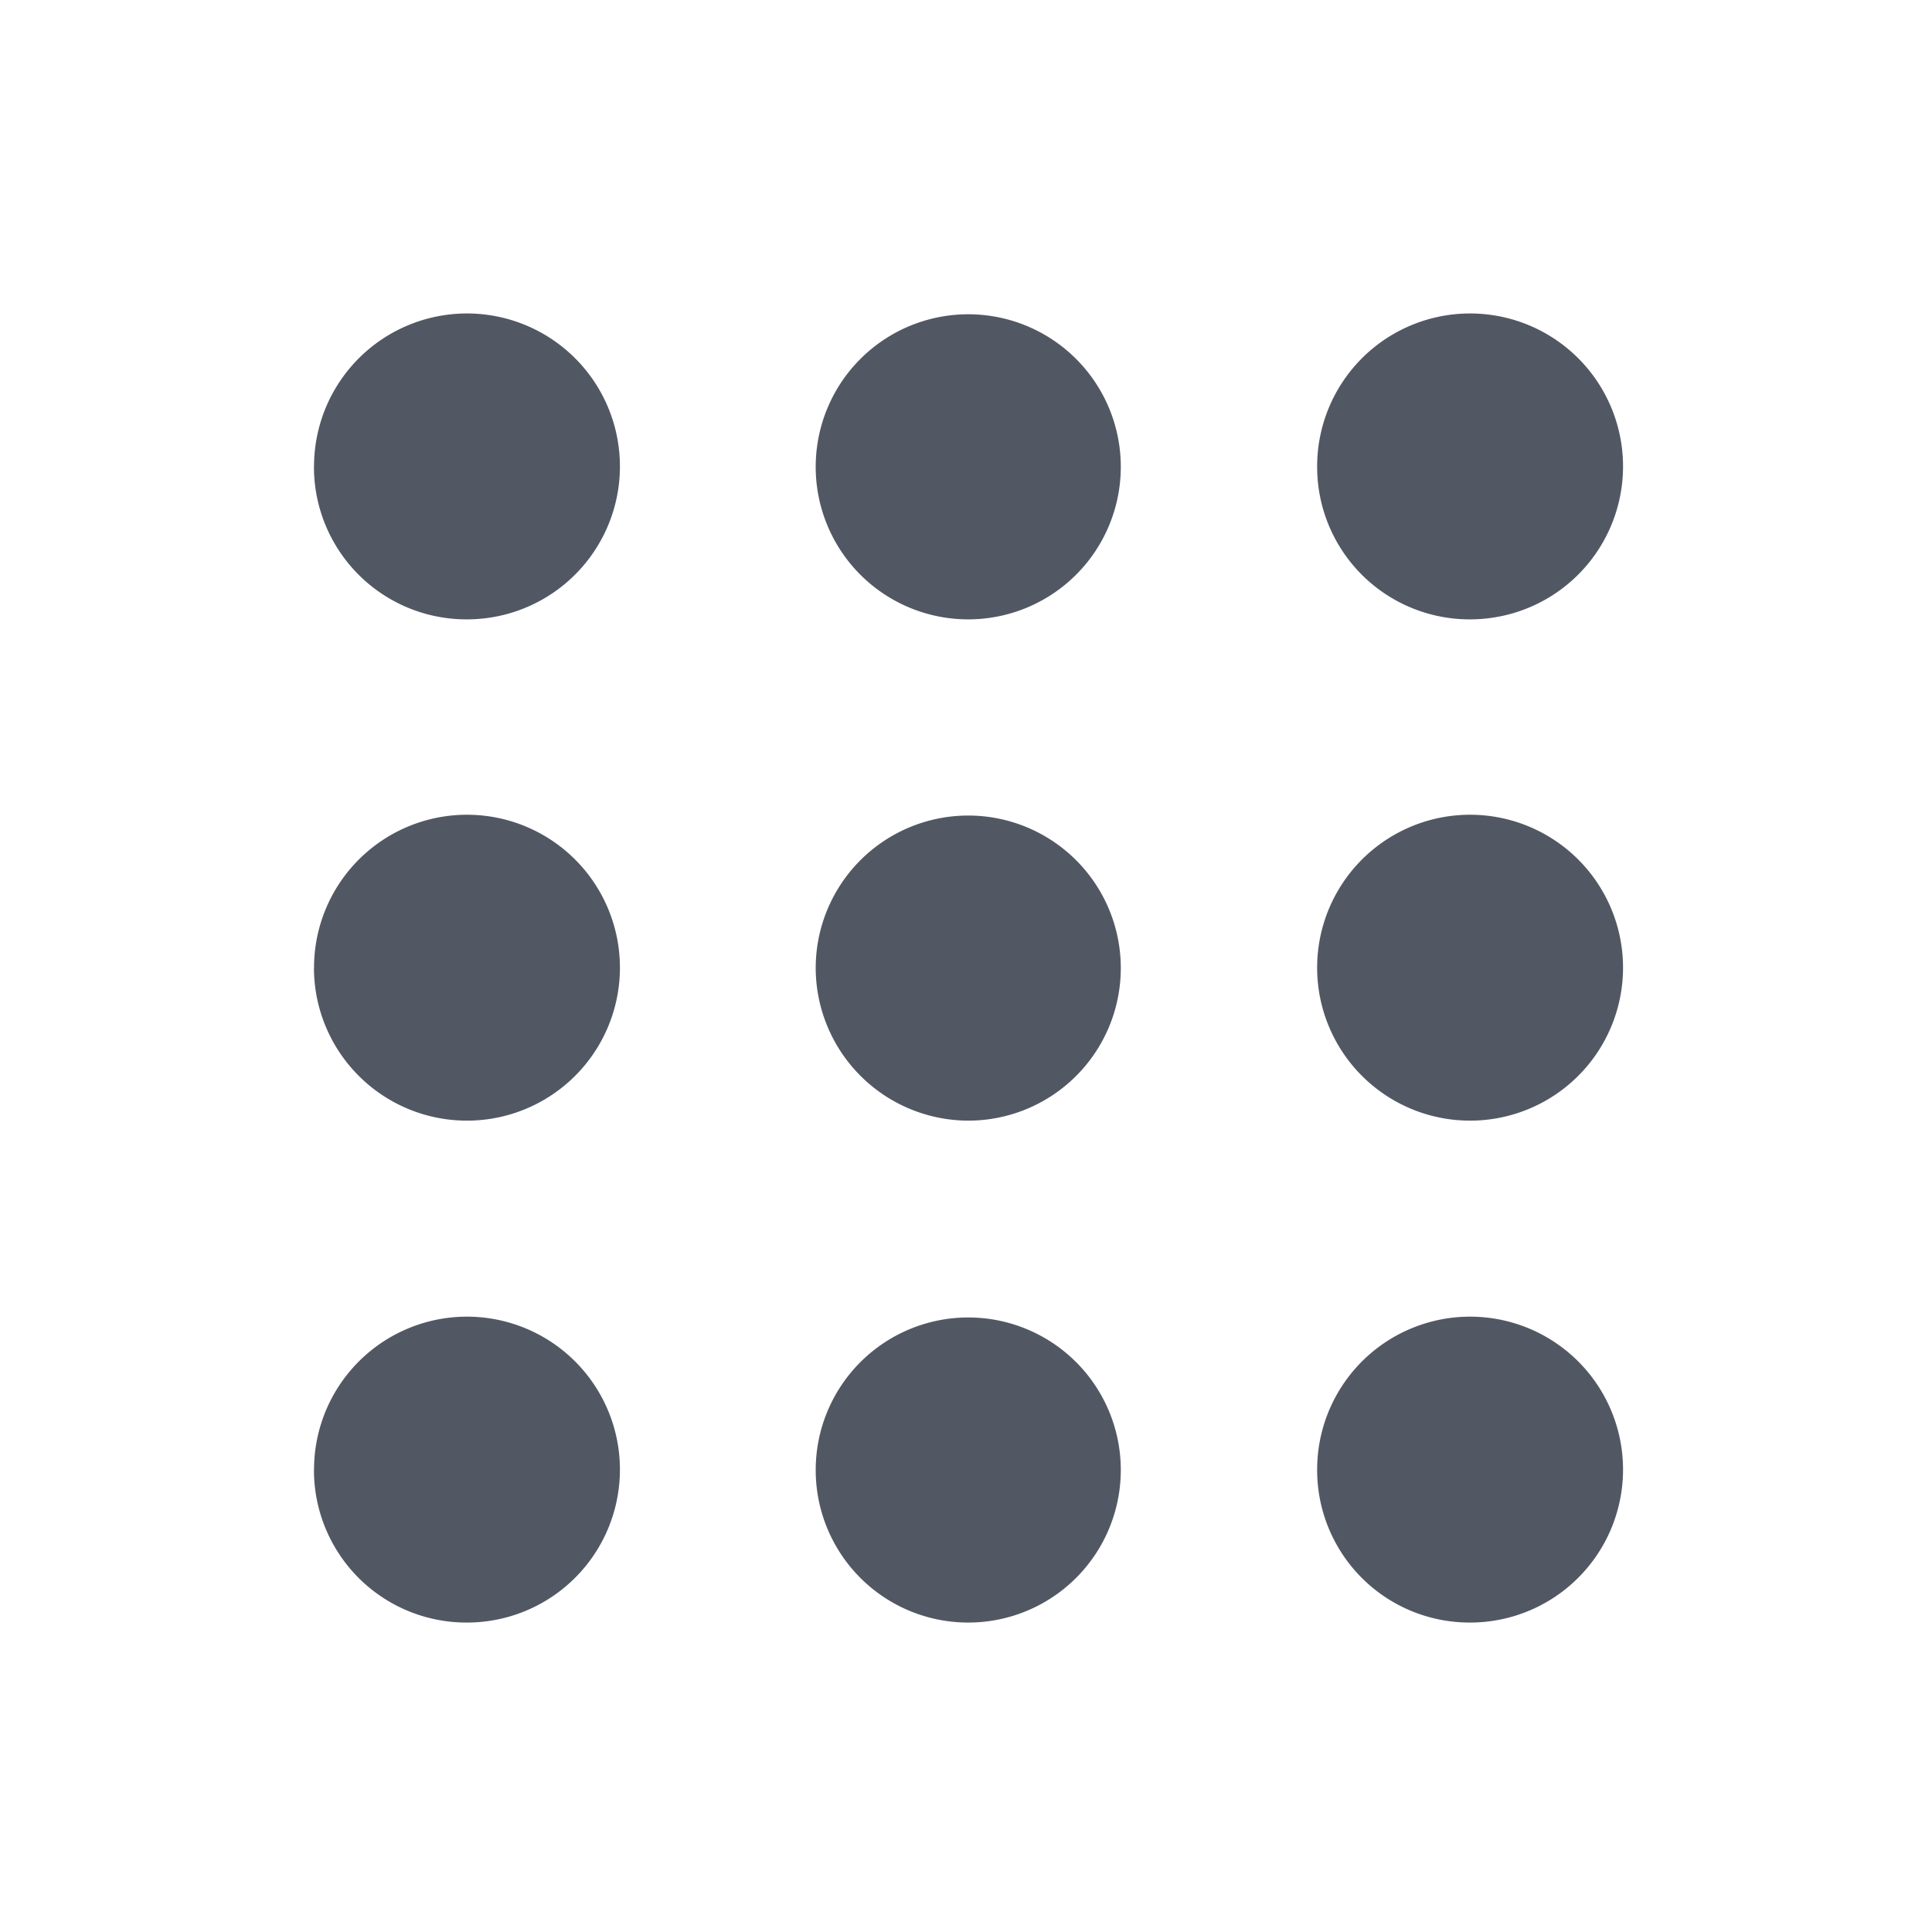 <svg xmlns="http://www.w3.org/2000/svg" width="24" height="24"><path fill="none" d="M0 0h24v24H0Z" data-name="Path 3624"/><path fill="#525863" d="M16.362 18.256a1.9 1.9 0 1 1 1.895 1.9 1.894 1.894 0 0 1-1.895-1.9Zm-6.229 0a1.895 1.895 0 1 1 1.895 1.9 1.894 1.894 0 0 1-1.895-1.9Zm-6.232 0a1.9 1.9 0 1 1 1.895 1.9 1.894 1.894 0 0 1-1.896-1.9Zm12.461-6.229a1.9 1.9 0 1 1 1.895 1.894 1.9 1.9 0 0 1-1.895-1.894Zm-6.229 0a1.895 1.895 0 1 1 1.895 1.894 1.9 1.9 0 0 1-1.895-1.894Zm-6.232 0a1.9 1.9 0 1 1 1.895 1.894A1.9 1.9 0 0 1 3.9 12.027Zm12.461-6.233a1.9 1.9 0 1 1 1.895 1.9 1.894 1.894 0 0 1-1.895-1.9Zm-6.229 0a1.895 1.895 0 1 1 1.895 1.9 1.894 1.894 0 0 1-1.895-1.9Zm-6.232 0a1.9 1.9 0 1 1 1.895 1.9 1.894 1.894 0 0 1-1.896-1.9Z" data-name="Path 2657"/></svg>